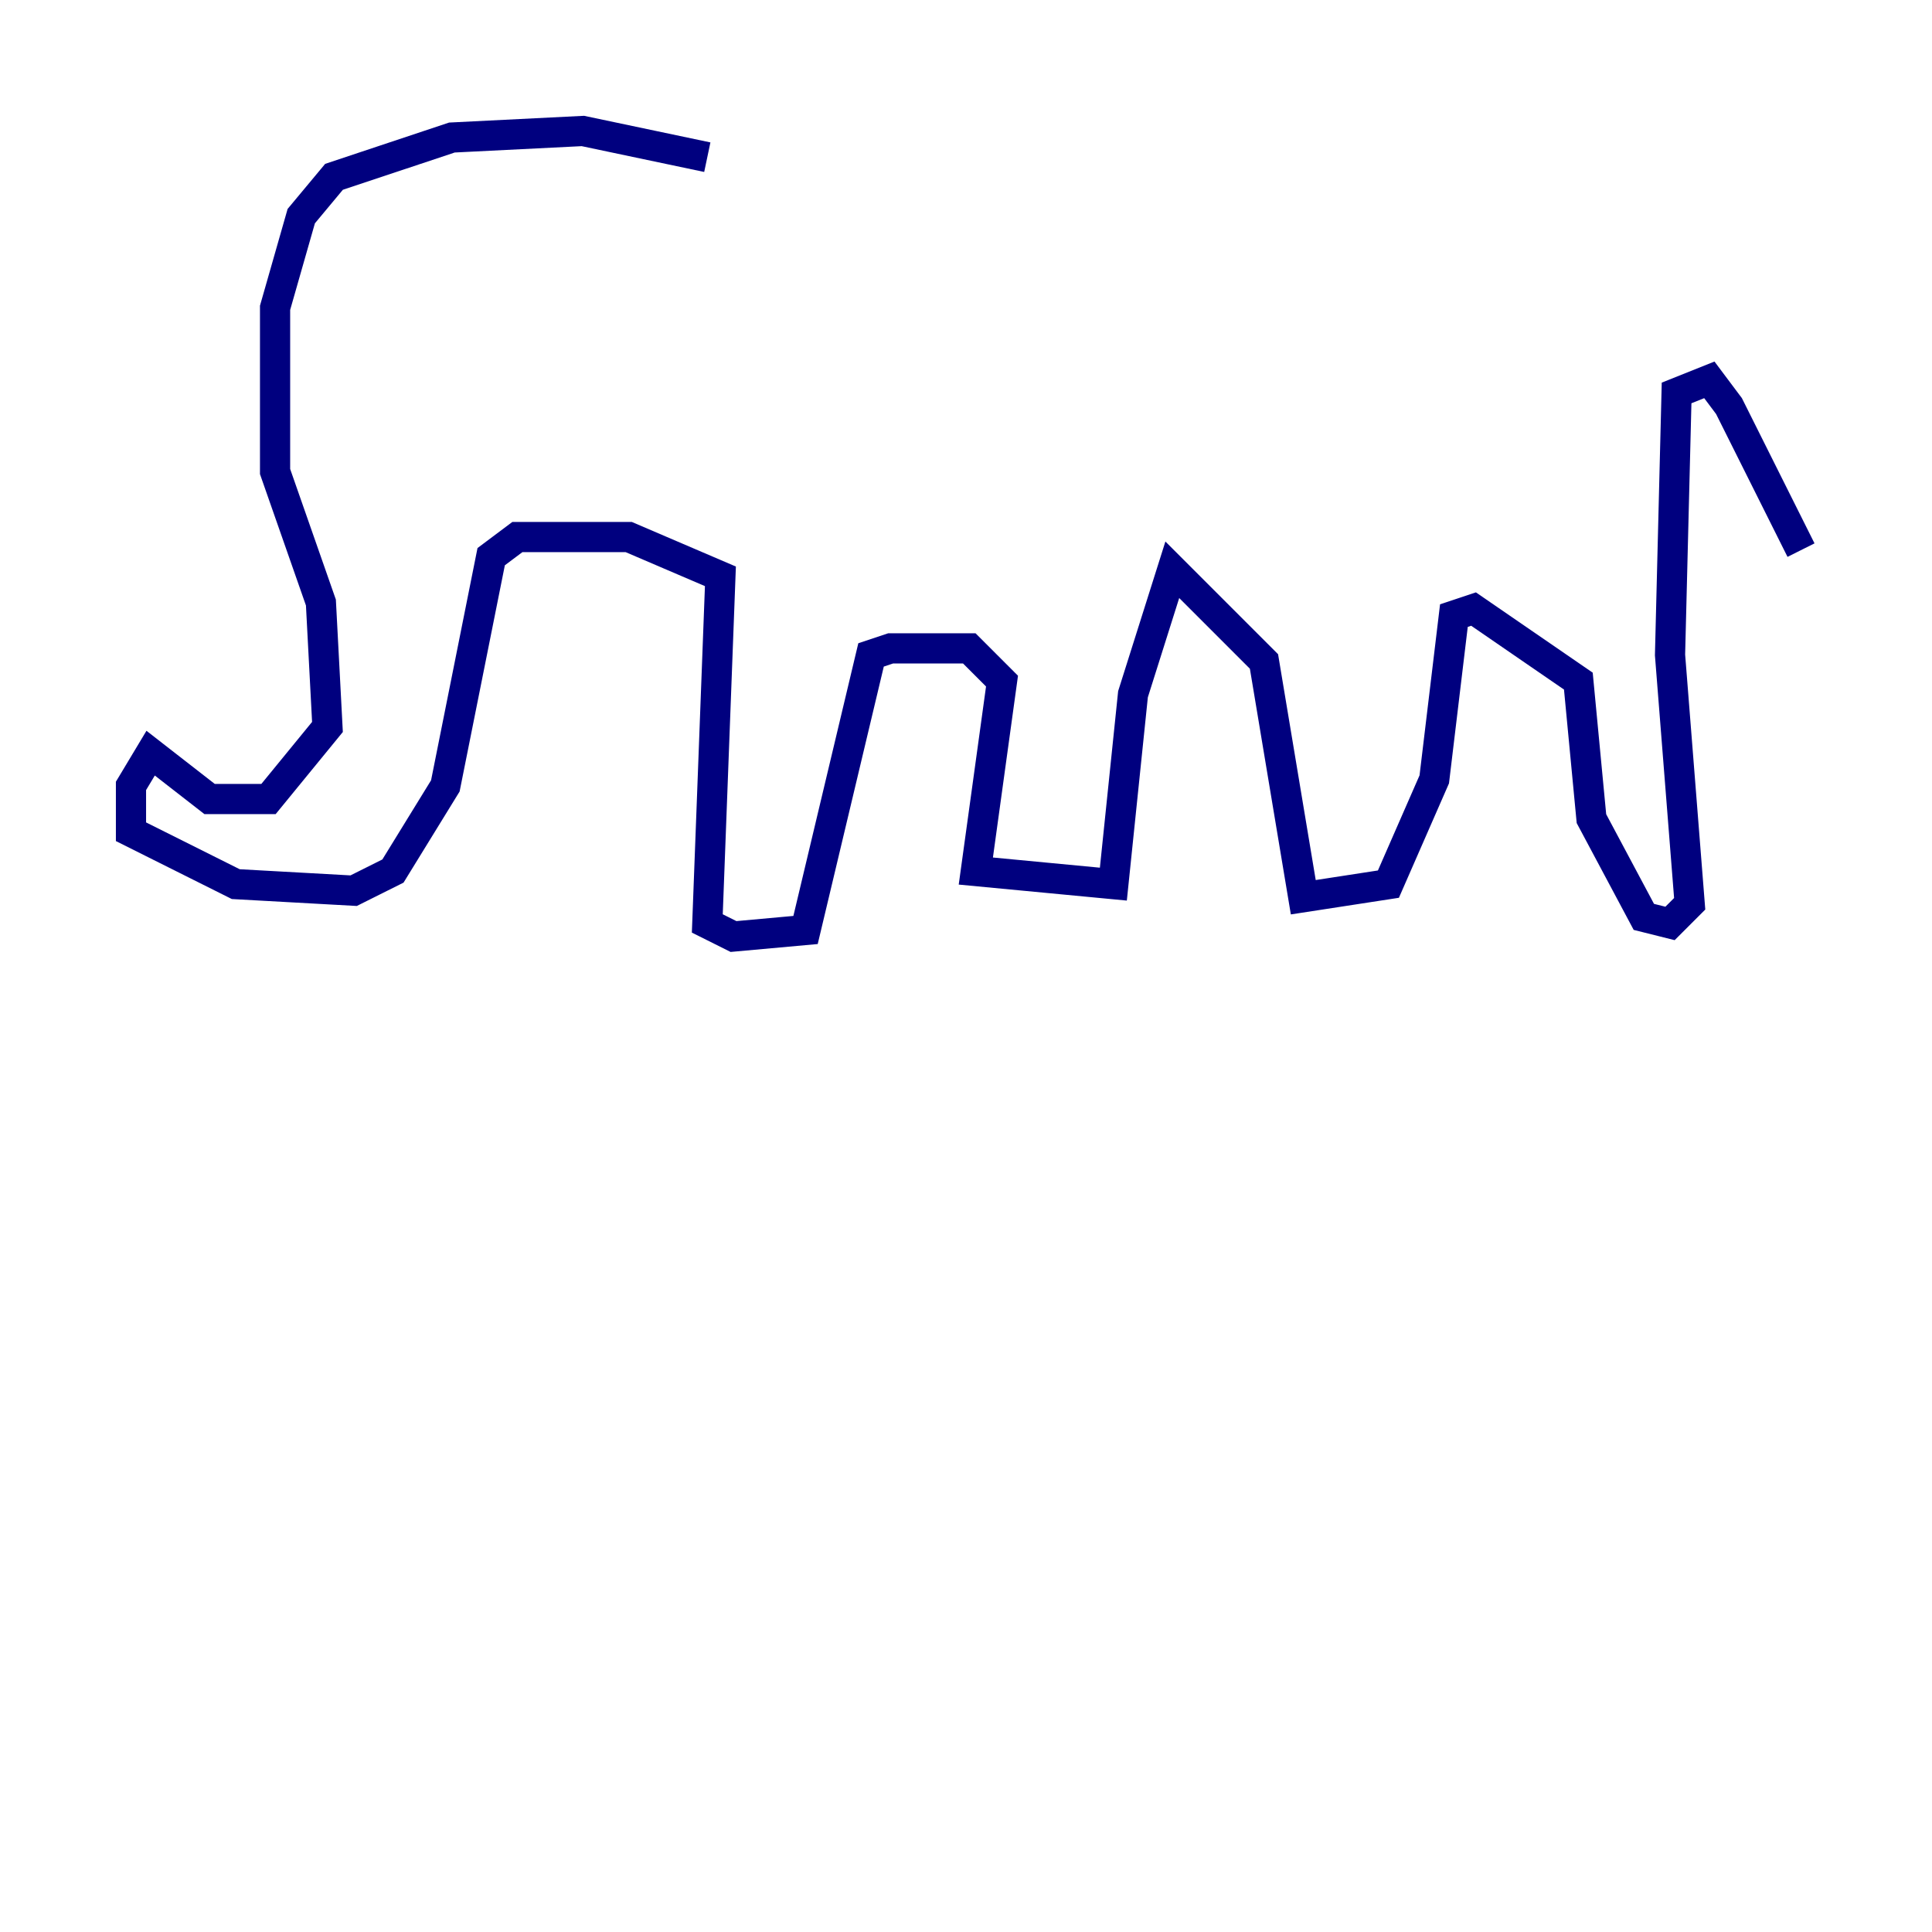 <?xml version="1.0" encoding="utf-8" ?>
<svg baseProfile="tiny" height="128" version="1.2" viewBox="0,0,128,128" width="128" xmlns="http://www.w3.org/2000/svg" xmlns:ev="http://www.w3.org/2001/xml-events" xmlns:xlink="http://www.w3.org/1999/xlink"><defs /><polyline fill="none" points="46.861,10.414 38.617,8.678 29.939,9.112 22.129,11.715 19.959,14.319 18.224,20.393 18.224,31.241 21.261,39.919 21.695,48.163 17.79,52.936 13.885,52.936 9.98,49.898 8.678,52.068 8.678,55.105 15.62,58.576 23.43,59.01 26.034,57.709 29.505,52.068 32.542,36.881 34.278,35.58 41.654,35.58 47.729,38.183 46.861,61.18 48.597,62.047 53.37,61.614 57.709,43.39 59.01,42.956 64.217,42.956 66.386,45.125 64.651,57.709 73.763,58.576 75.064,45.993 77.668,37.749 83.742,43.824 86.346,59.444 91.986,58.576 95.024,51.634 96.325,40.786 97.627,40.352 104.57,45.125 105.437,54.237 108.909,60.746 110.644,61.18 111.946,59.878 110.644,43.39 111.078,26.034 113.248,25.166 114.549,26.902 119.322,36.447" stroke="#00007f" stroke-width="2" /></svg>